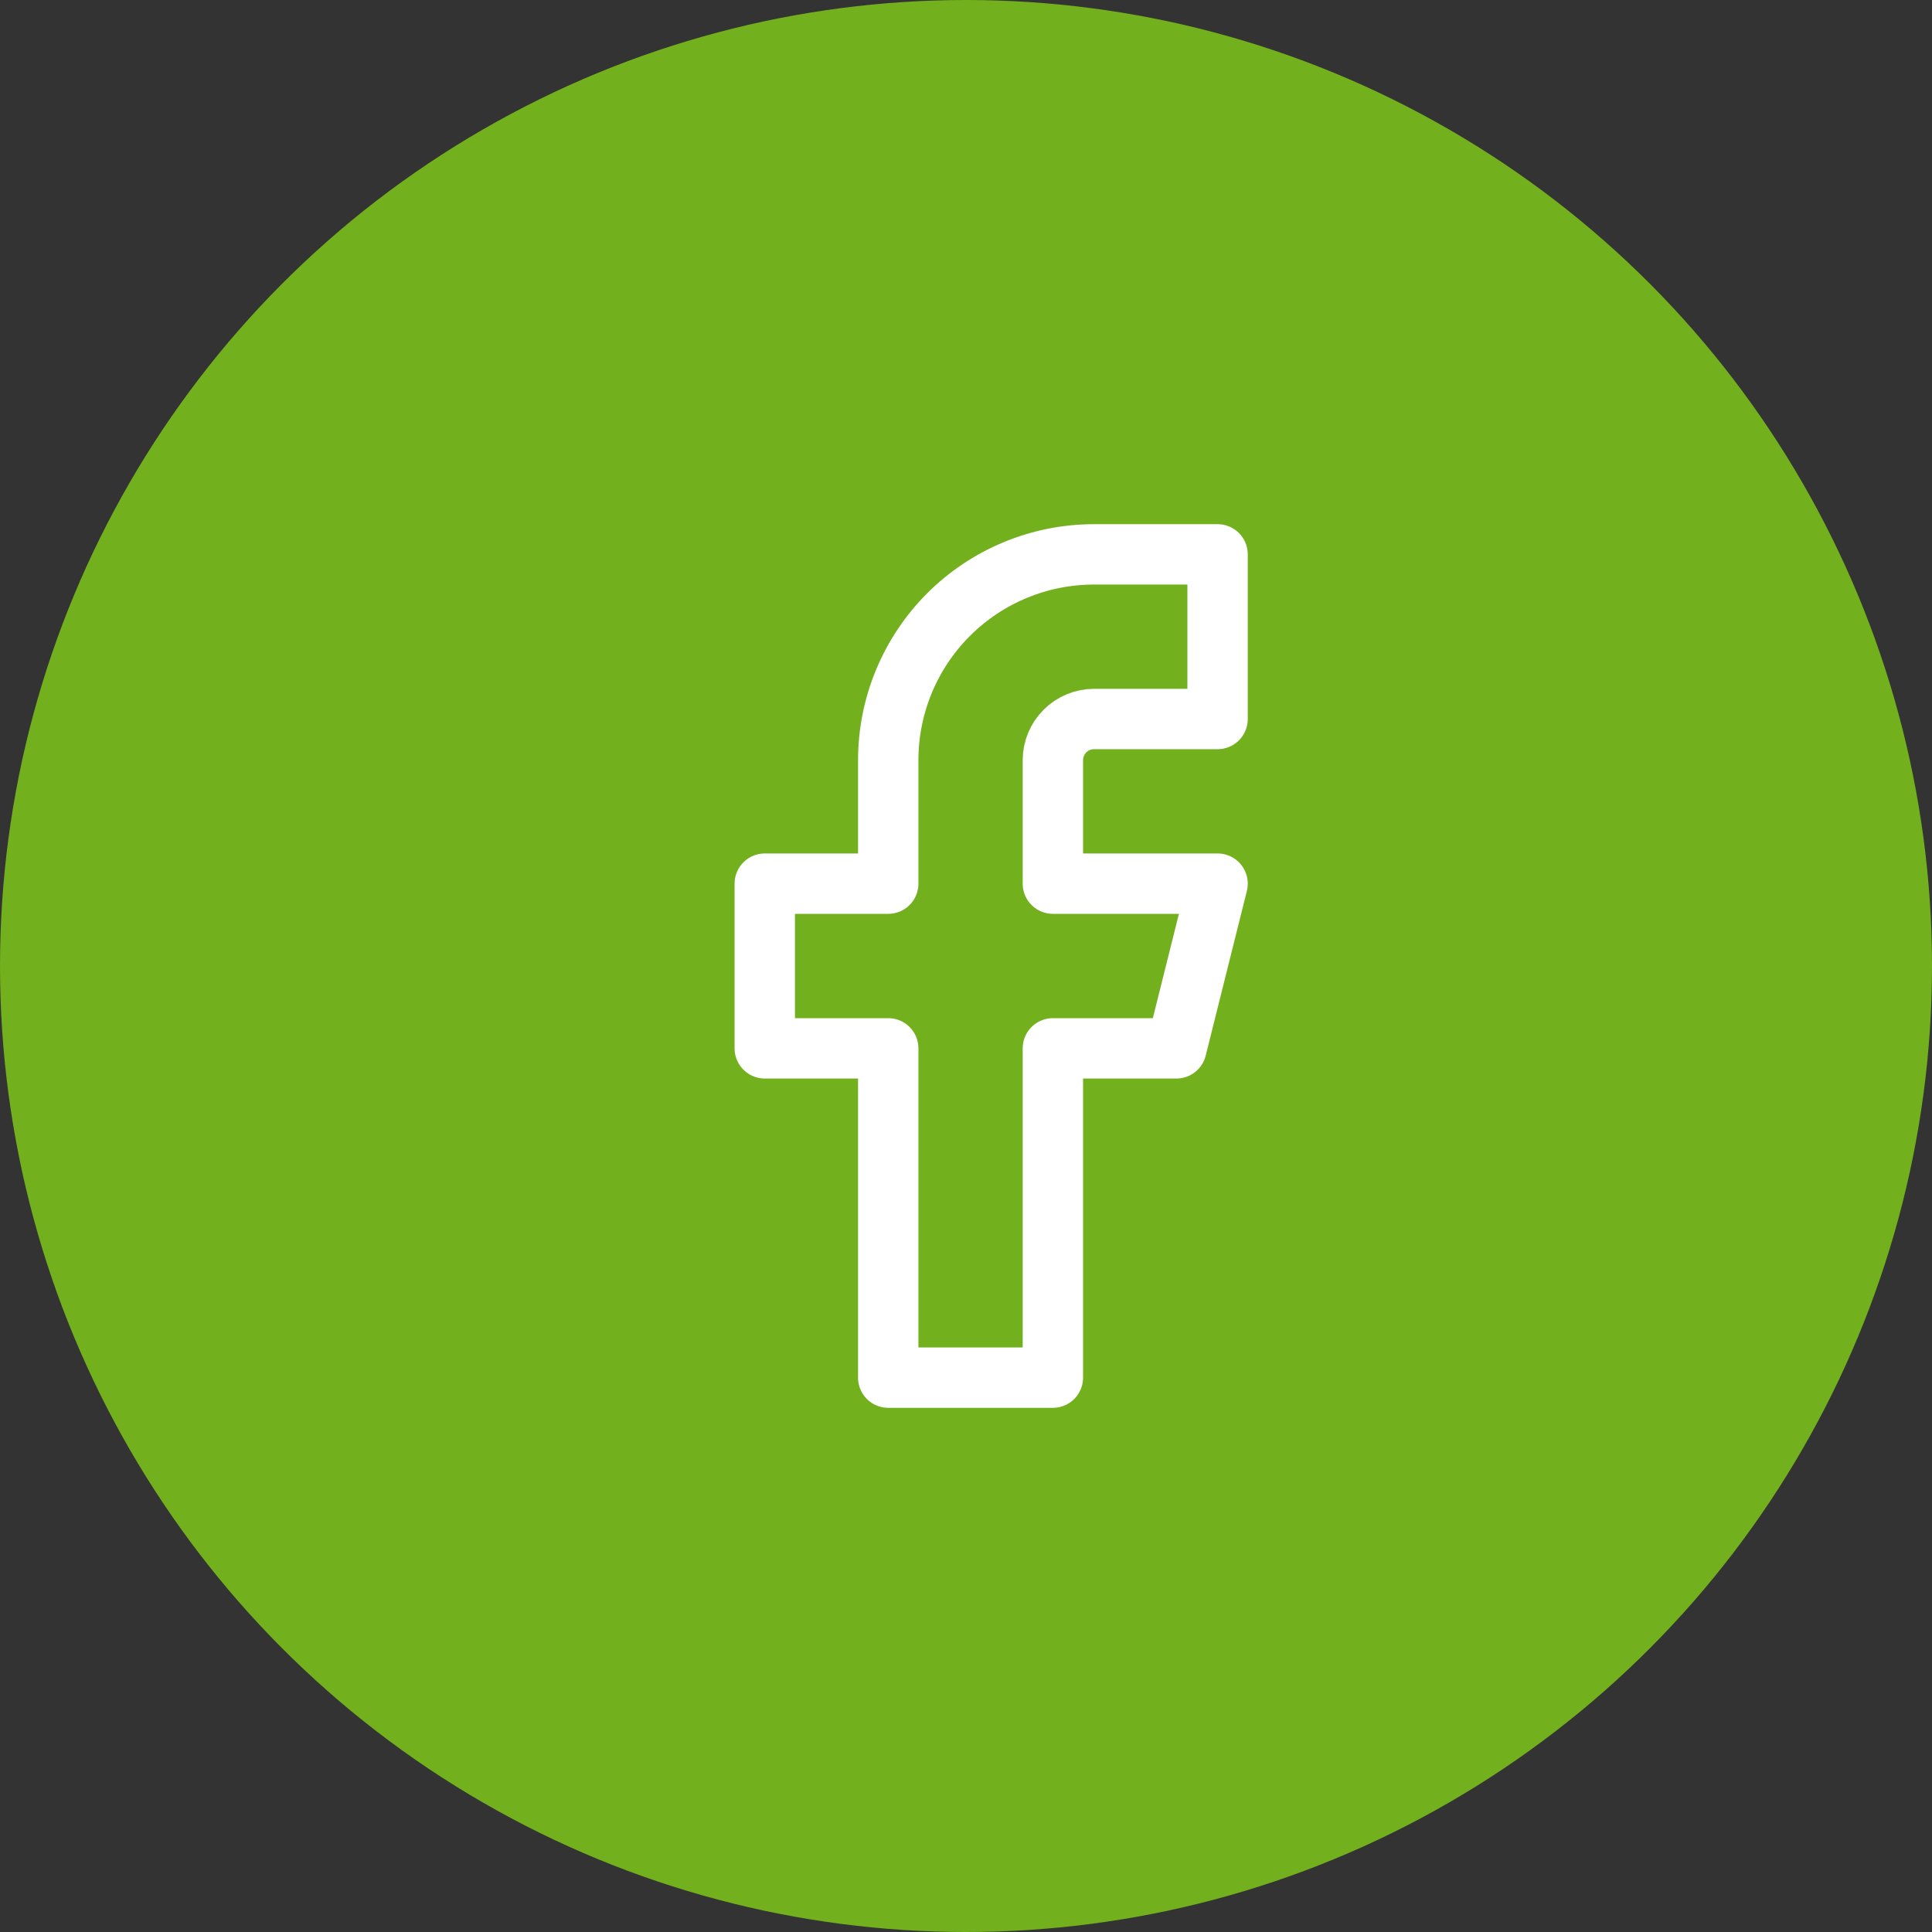 <svg width="32" height="32" viewBox="0 0 32 32" fill="none" xmlns="http://www.w3.org/2000/svg">
<rect x="0" y="0" width="32" height="32" fill="#333333" stroke="none"/>
<circle cx="16" cy="16" r="16" fill="#72B01D"/>
<path d="M20.167 9.182H18.121C17.217 9.182 16.35 9.541 15.711 10.18C15.071 10.82 14.712 11.687 14.712 12.591V14.636H12.667V17.364H14.712V22.818H17.439V17.364H19.485L20.167 14.636H17.439V12.591C17.439 12.41 17.511 12.237 17.639 12.109C17.767 11.981 17.941 11.909 18.121 11.909H20.167V9.182Z" stroke="white" stroke-linecap="round" stroke-linejoin="round"/>
</svg>
